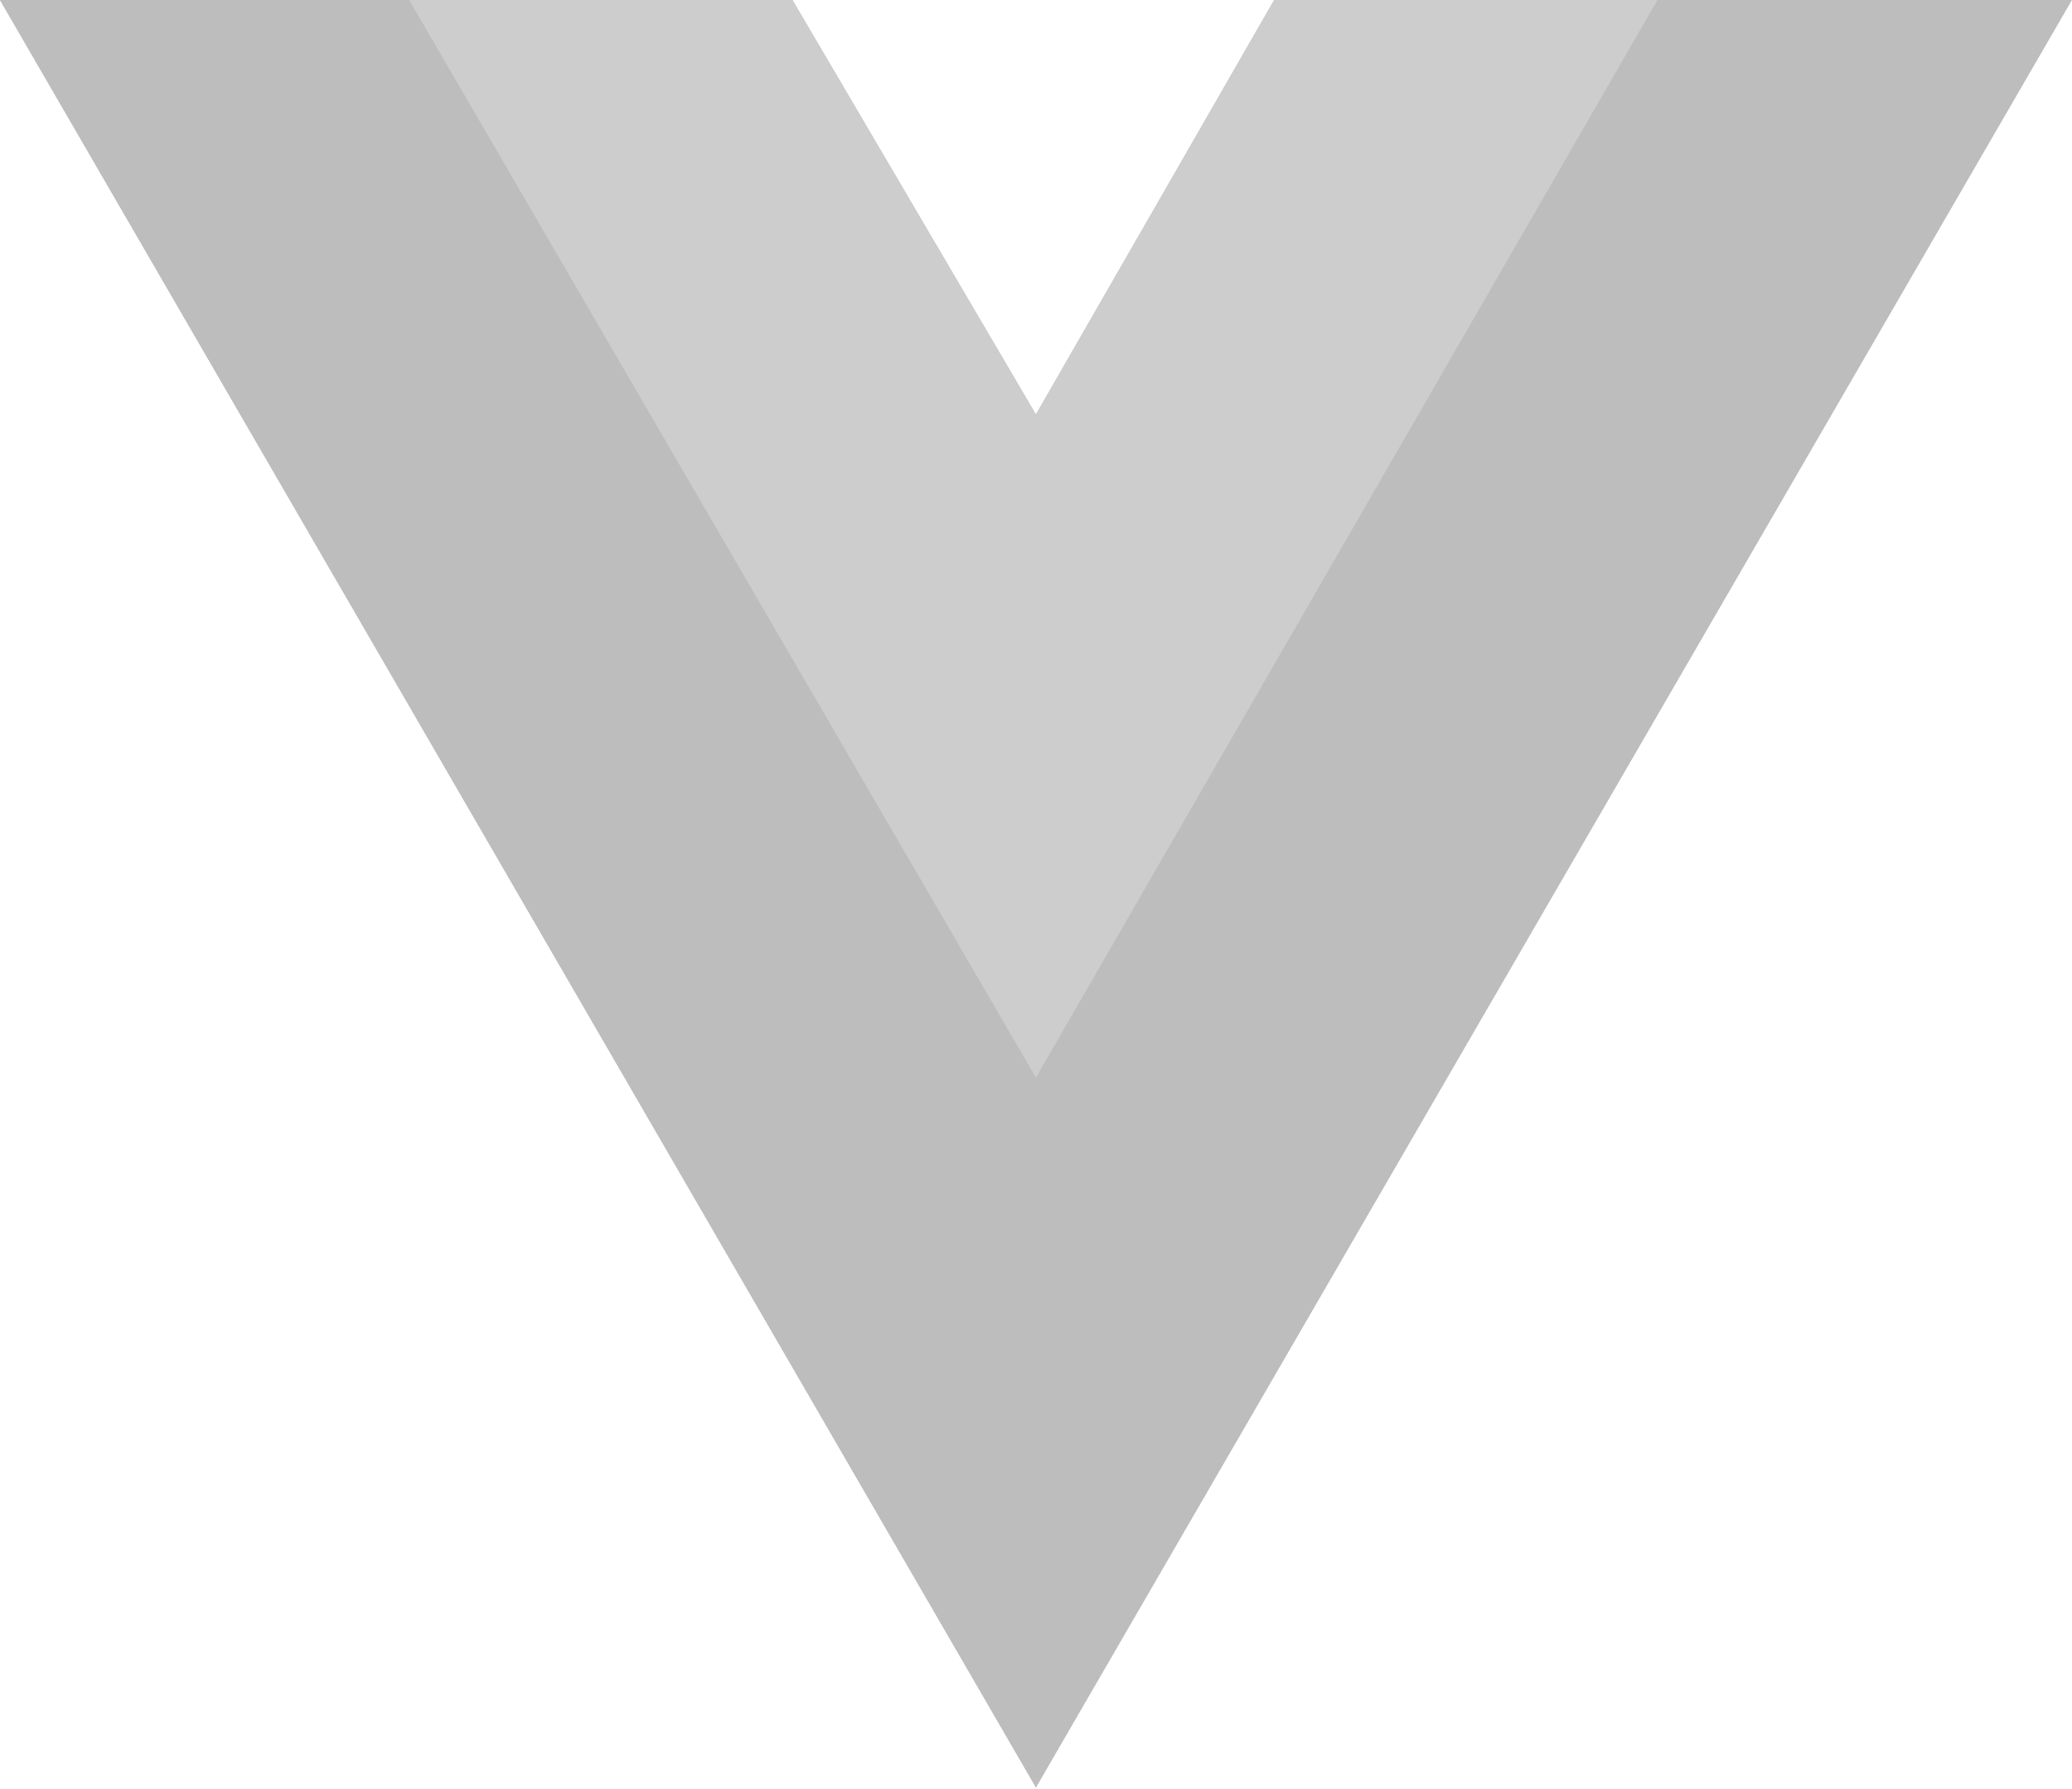<svg width="2500" height="2158" viewBox="0 0 256 221" xmlns="http://www.w3.org/2000/svg" preserveAspectRatio="xMinYMin meet"><path d="M204.8 0H256L128 220.8 0 0h97.92L128 51.2 157.44 0h47.36z" fill="#bdbdbd"/><path d="M0 0l128 220.8L256 0h-51.2L128 132.48 50.56 0H0z" fill="#bdbdbd"/><path d="M50.56 0L128 133.12 204.8 0h-47.36L128 51.2 97.92 0H50.56z" fill="#cdcdcd"/></svg>